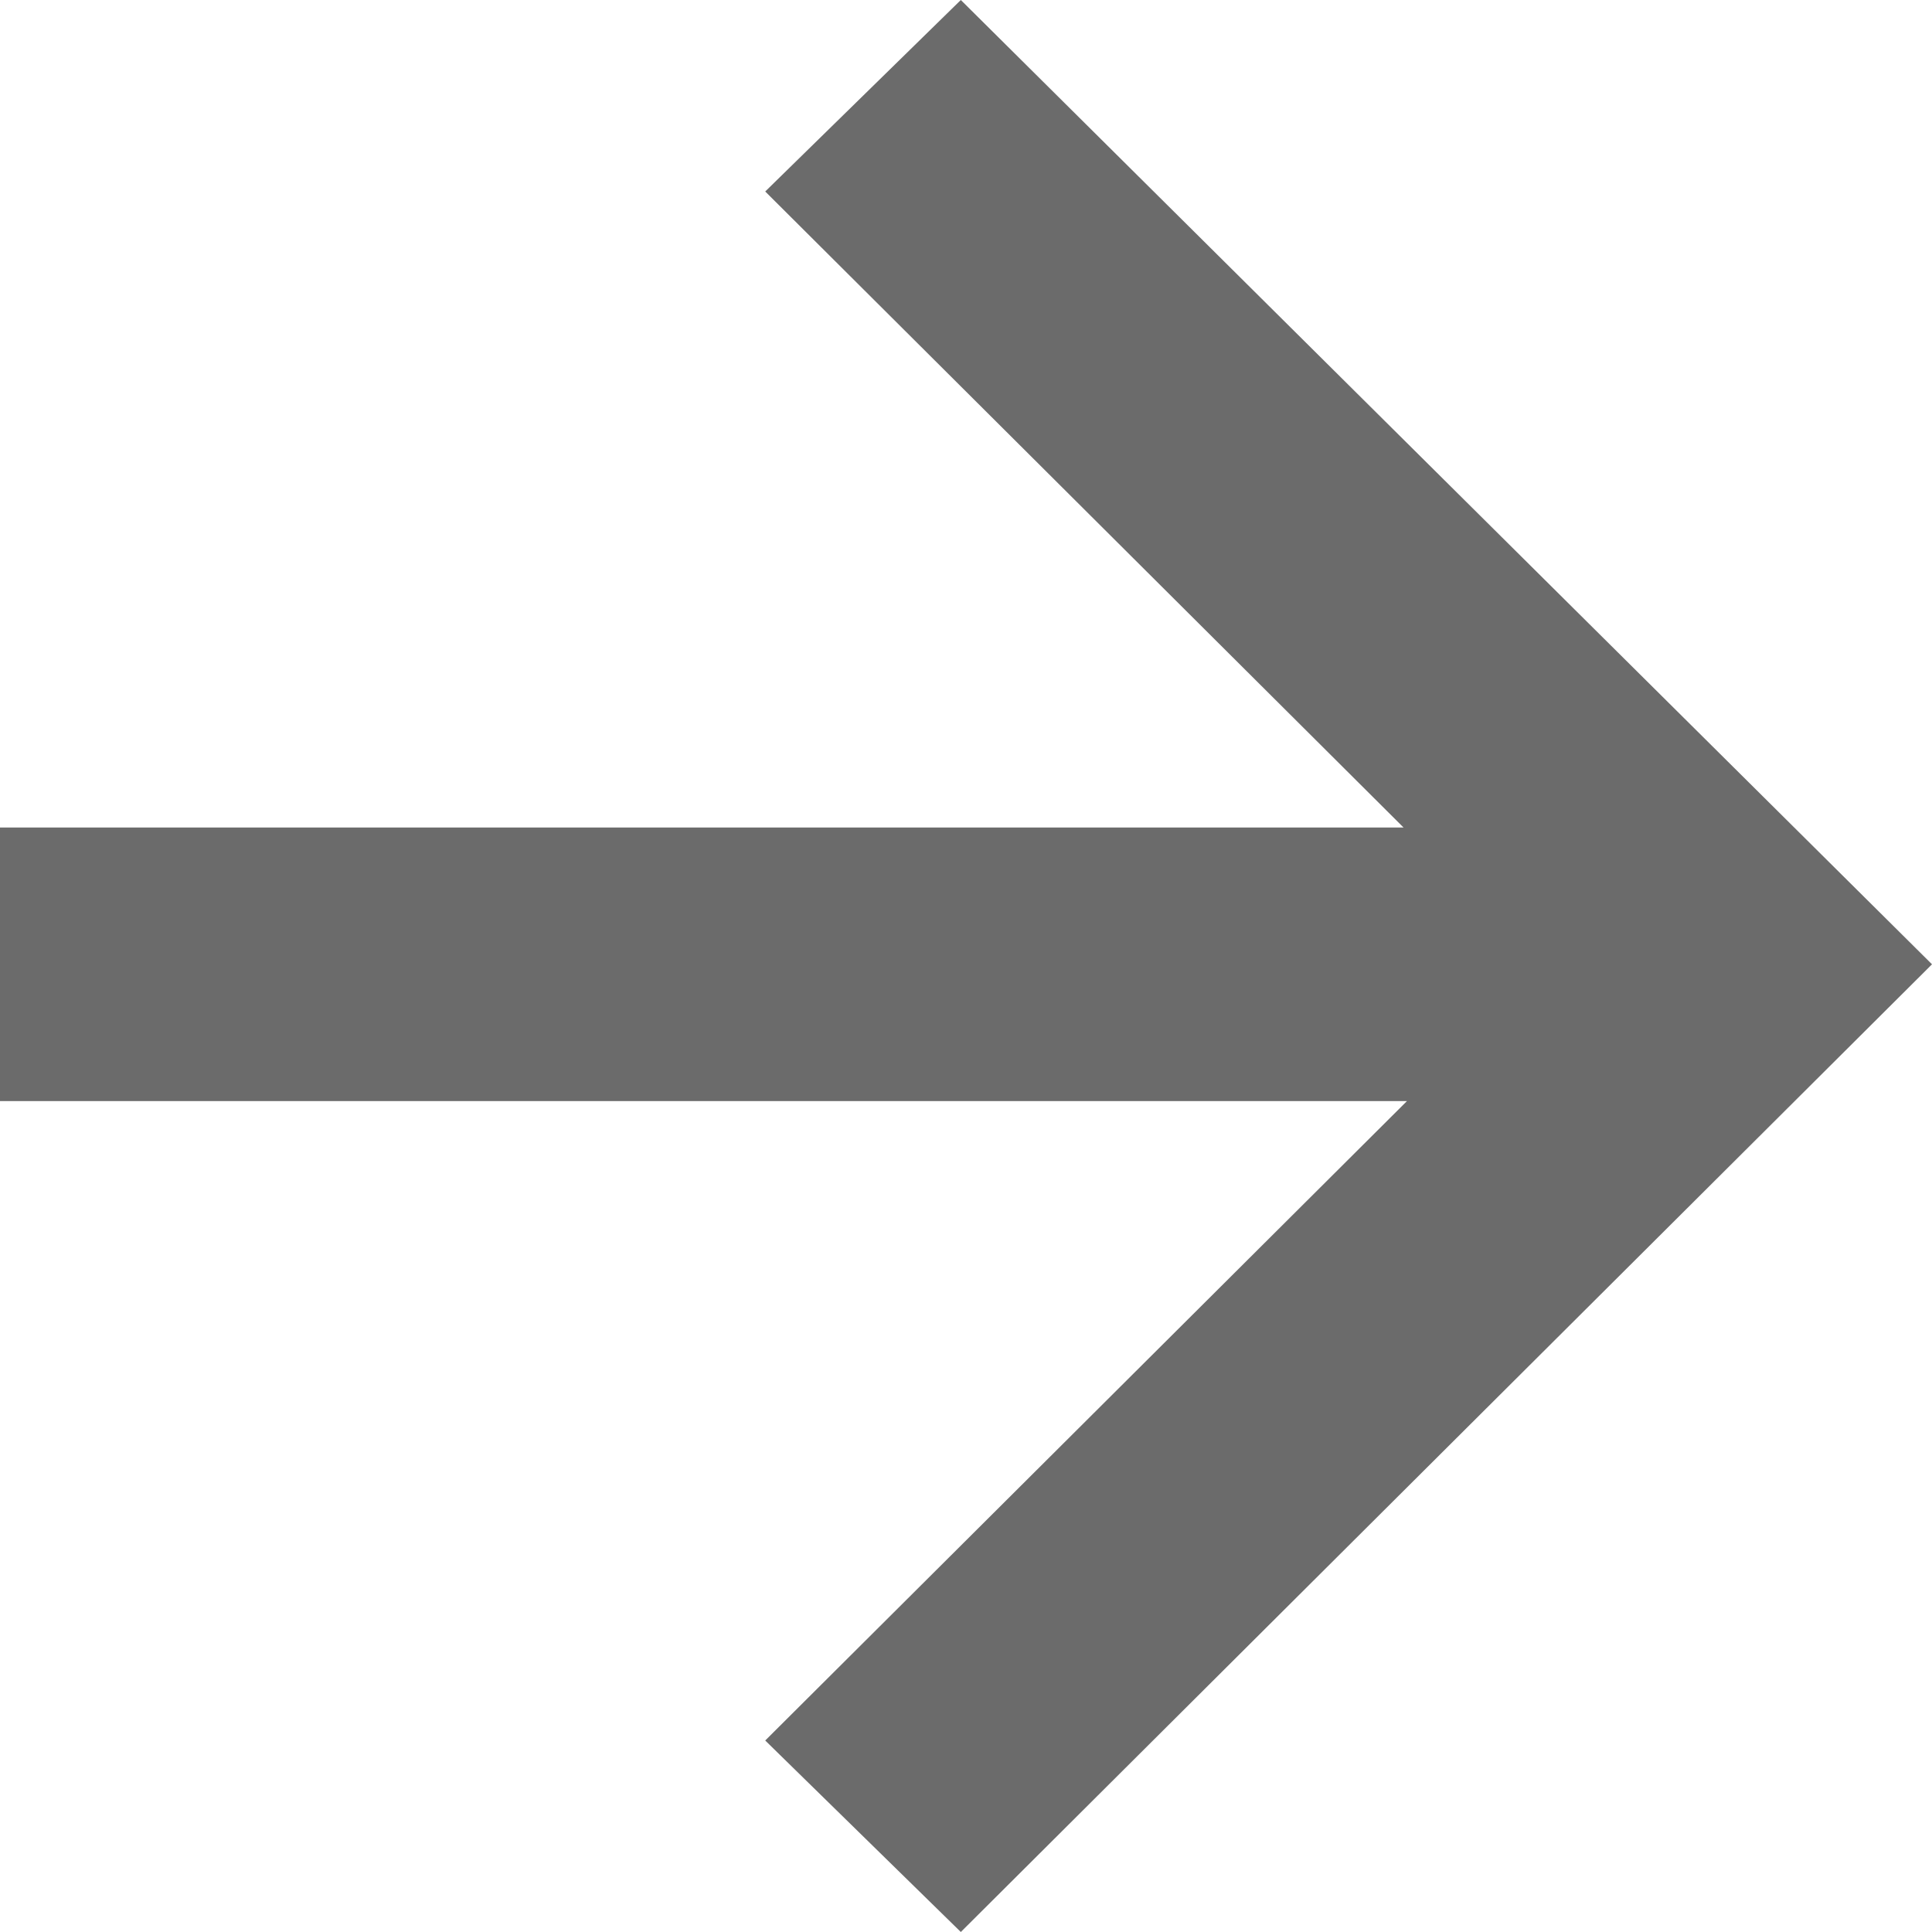 <svg width="25" height="25" viewBox="0 0 25 25" fill="none" xmlns="http://www.w3.org/2000/svg">
<path d="M18.162 10.708L9.902 2.478L12.433 0L25 12.478L12.433 25L9.902 22.522L18.206 14.248H0V10.708H18.162Z" fill="#6B6B6B"/>
</svg>
